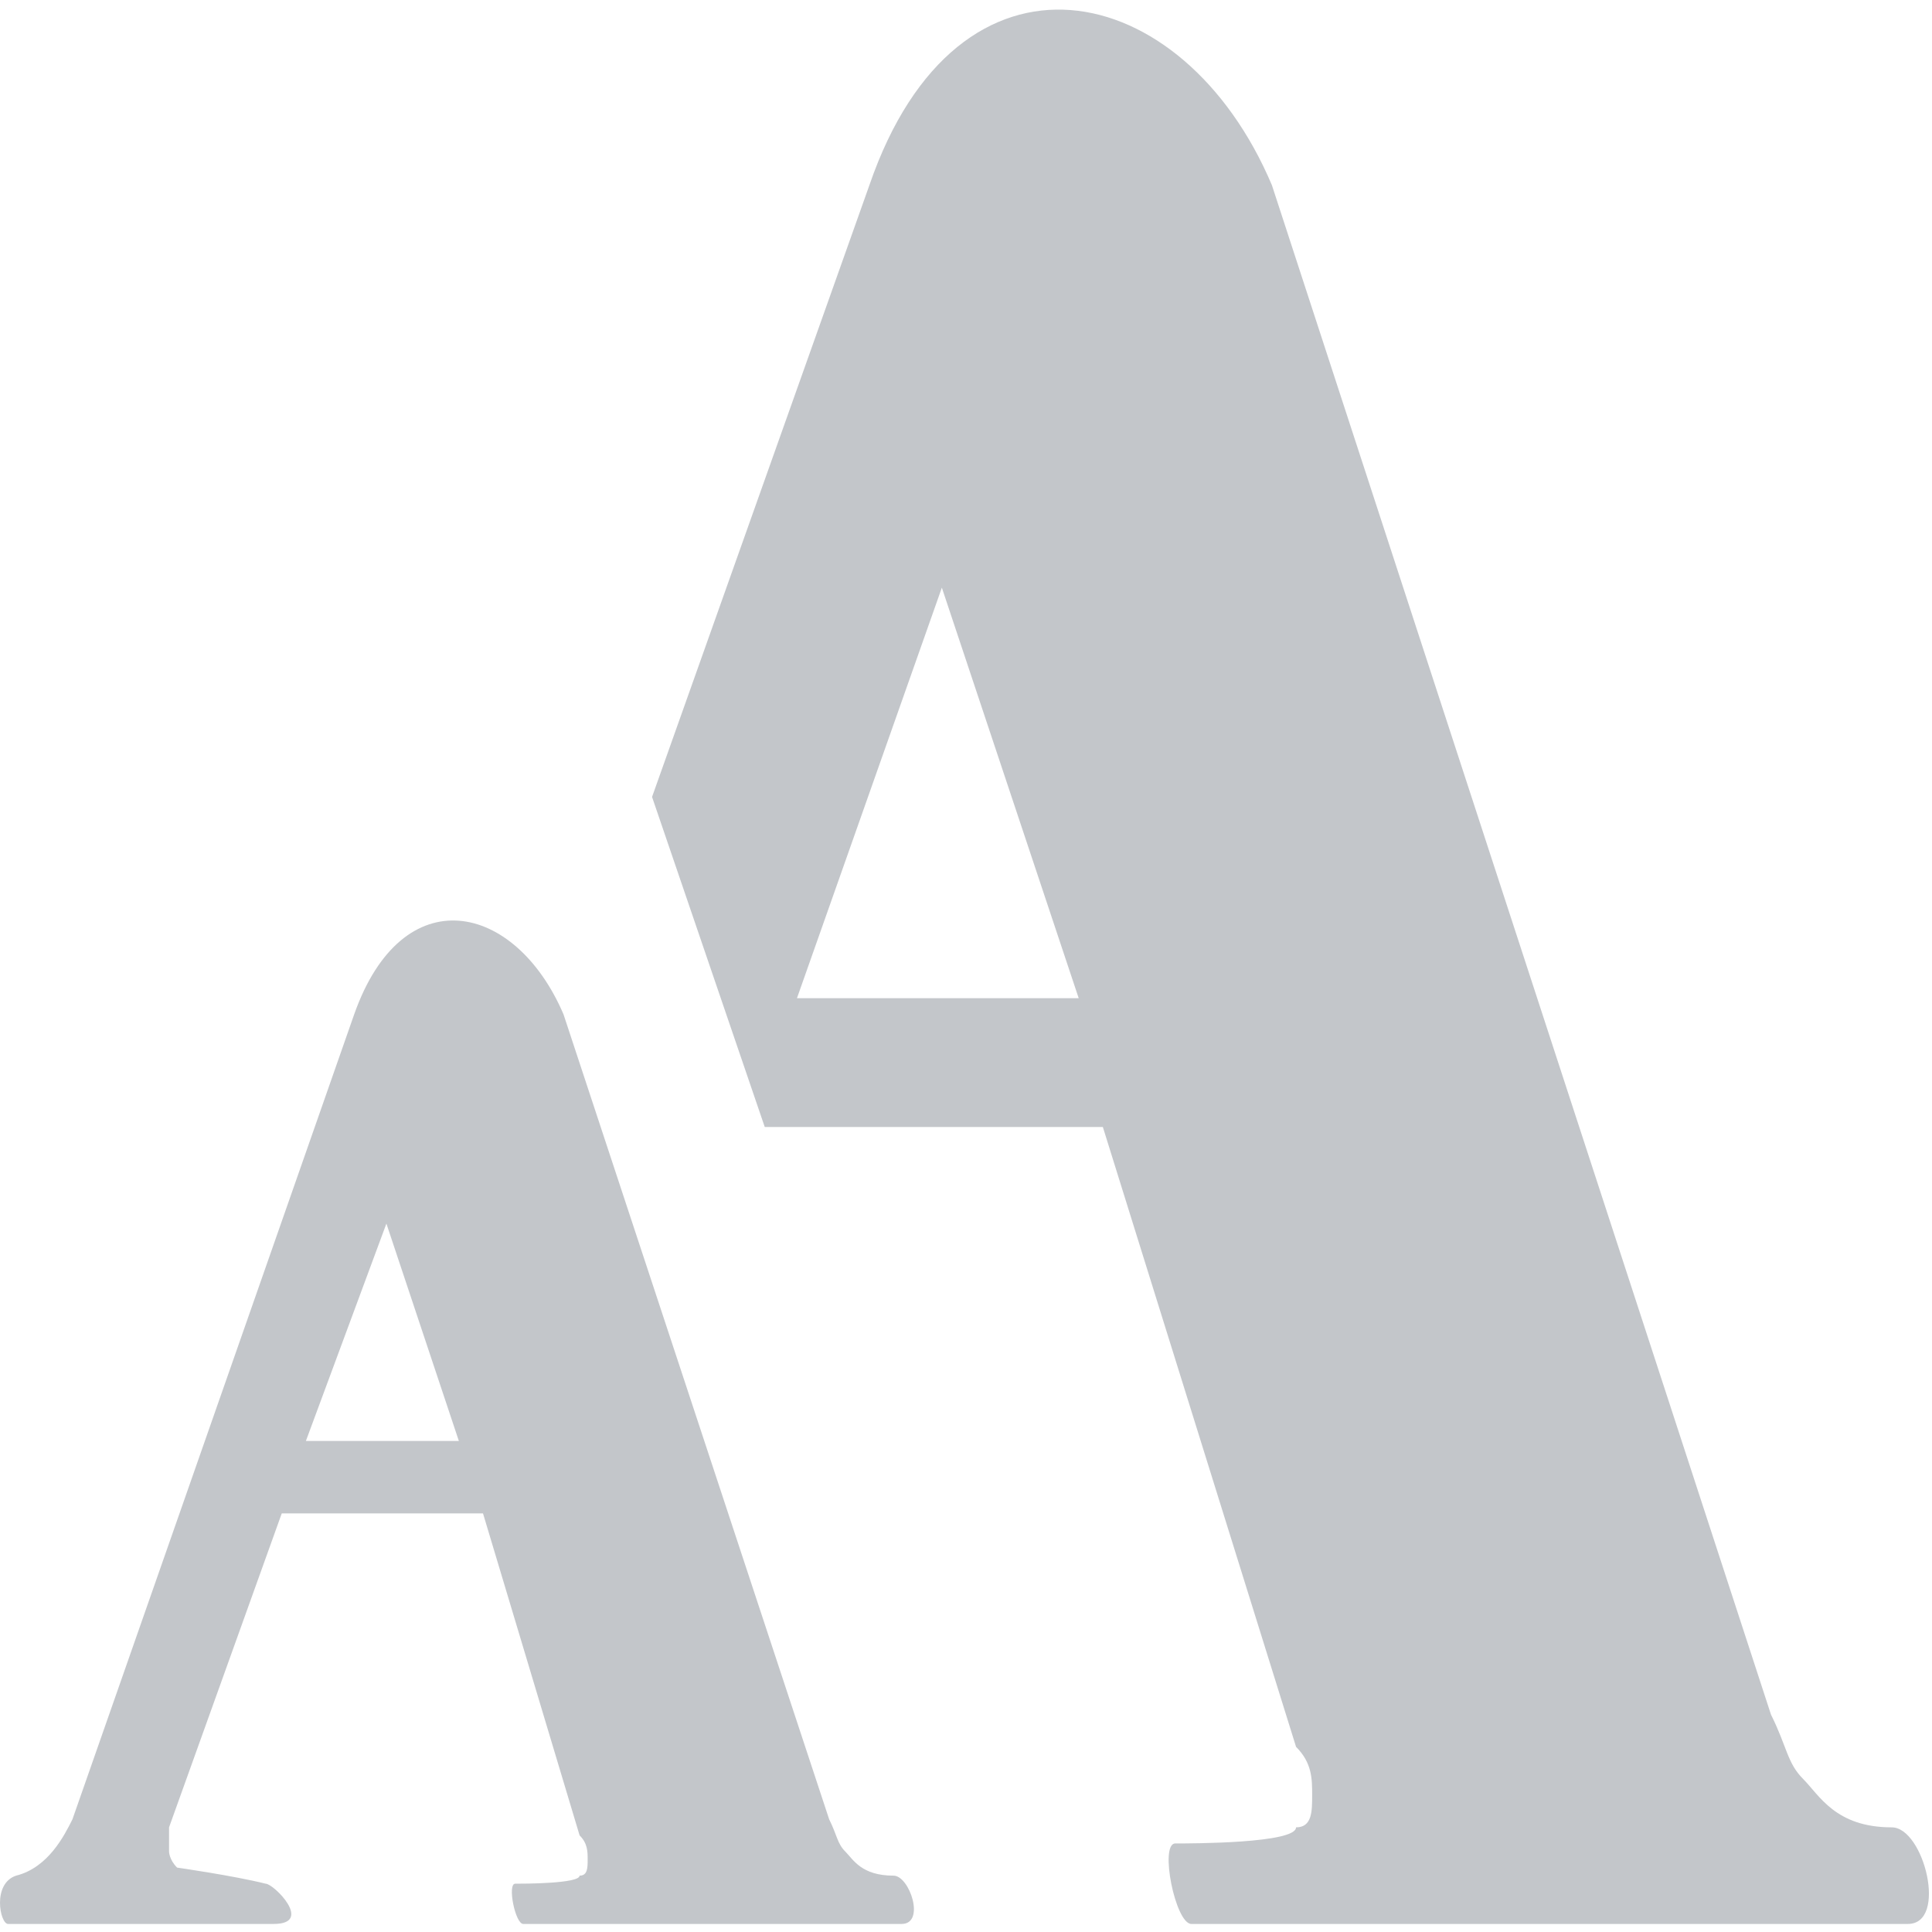 <?xml version="1.0" encoding="utf-8"?>
<!-- Generator: Adobe Illustrator 25.0.1, SVG Export Plug-In . SVG Version: 6.00 Build 0)  -->
<svg version="1.1" id="图层_1" xmlns="http://www.w3.org/2000/svg" xmlns:xlink="http://www.w3.org/1999/xlink" x="0px" y="0px"
	 viewBox="0 0 24 24" style="enable-background:new 0 0 24 24;" xml:space="preserve">
<style type="text/css">
	.st0{fill:#C3C6CA;}
</style>
<g>
	<path class="st0" d="M10.2,14l-0.7,0L8.1,9.9l2.7-7.6c1.1-3.2,3.9-2.6,5,0L22,21.3c0.2,0.4,0.2,0.6,0.4,0.8
		c0.2,0.2,0.4,0.6,1.1,0.6c0.4,0,0.7,1.2,0.2,1.2c-0.7,0-8.9,0-8.9,0c-0.2,0-0.4-1-0.2-1s1.5,0,1.5-0.2c0.2,0,0.2-0.2,0.2-0.4
		c0-0.2,0-0.4-0.2-0.6L13.7,14L10.2,14z M13.4,12.4l-1.7-5.1l-1.8,5.1H13.4z"/>
</g>
<g>
	<path class="st0" d="M3.5,18.8l-1.4,3.9c0,0.1,0,0.2,0,0.3c0,0,0,0.1,0.1,0.2c0,0,0.7,0.1,1.1,0.2c0.1,0,0.6,0.5,0.1,0.5H0.1
		c-0.1,0-0.2-0.5,0.1-0.6c0.4-0.1,0.6-0.5,0.7-0.7l3.5-10c0.6-1.7,2-1.4,2.6,0l3.3,10c0.1,0.2,0.1,0.3,0.2,0.4
		c0.1,0.1,0.2,0.3,0.6,0.3c0.2,0,0.4,0.6,0.1,0.6c-0.4,0-4.7,0-4.7,0c-0.1,0-0.2-0.5-0.1-0.5s0.8,0,0.8-0.1c0.1,0,0.1-0.1,0.1-0.2
		c0-0.1,0-0.2-0.1-0.3l-1.2-4L3.5,18.8z M5.7,17.9l-0.9-2.7l-1,2.7H5.7z"/>
</g>
</svg>

